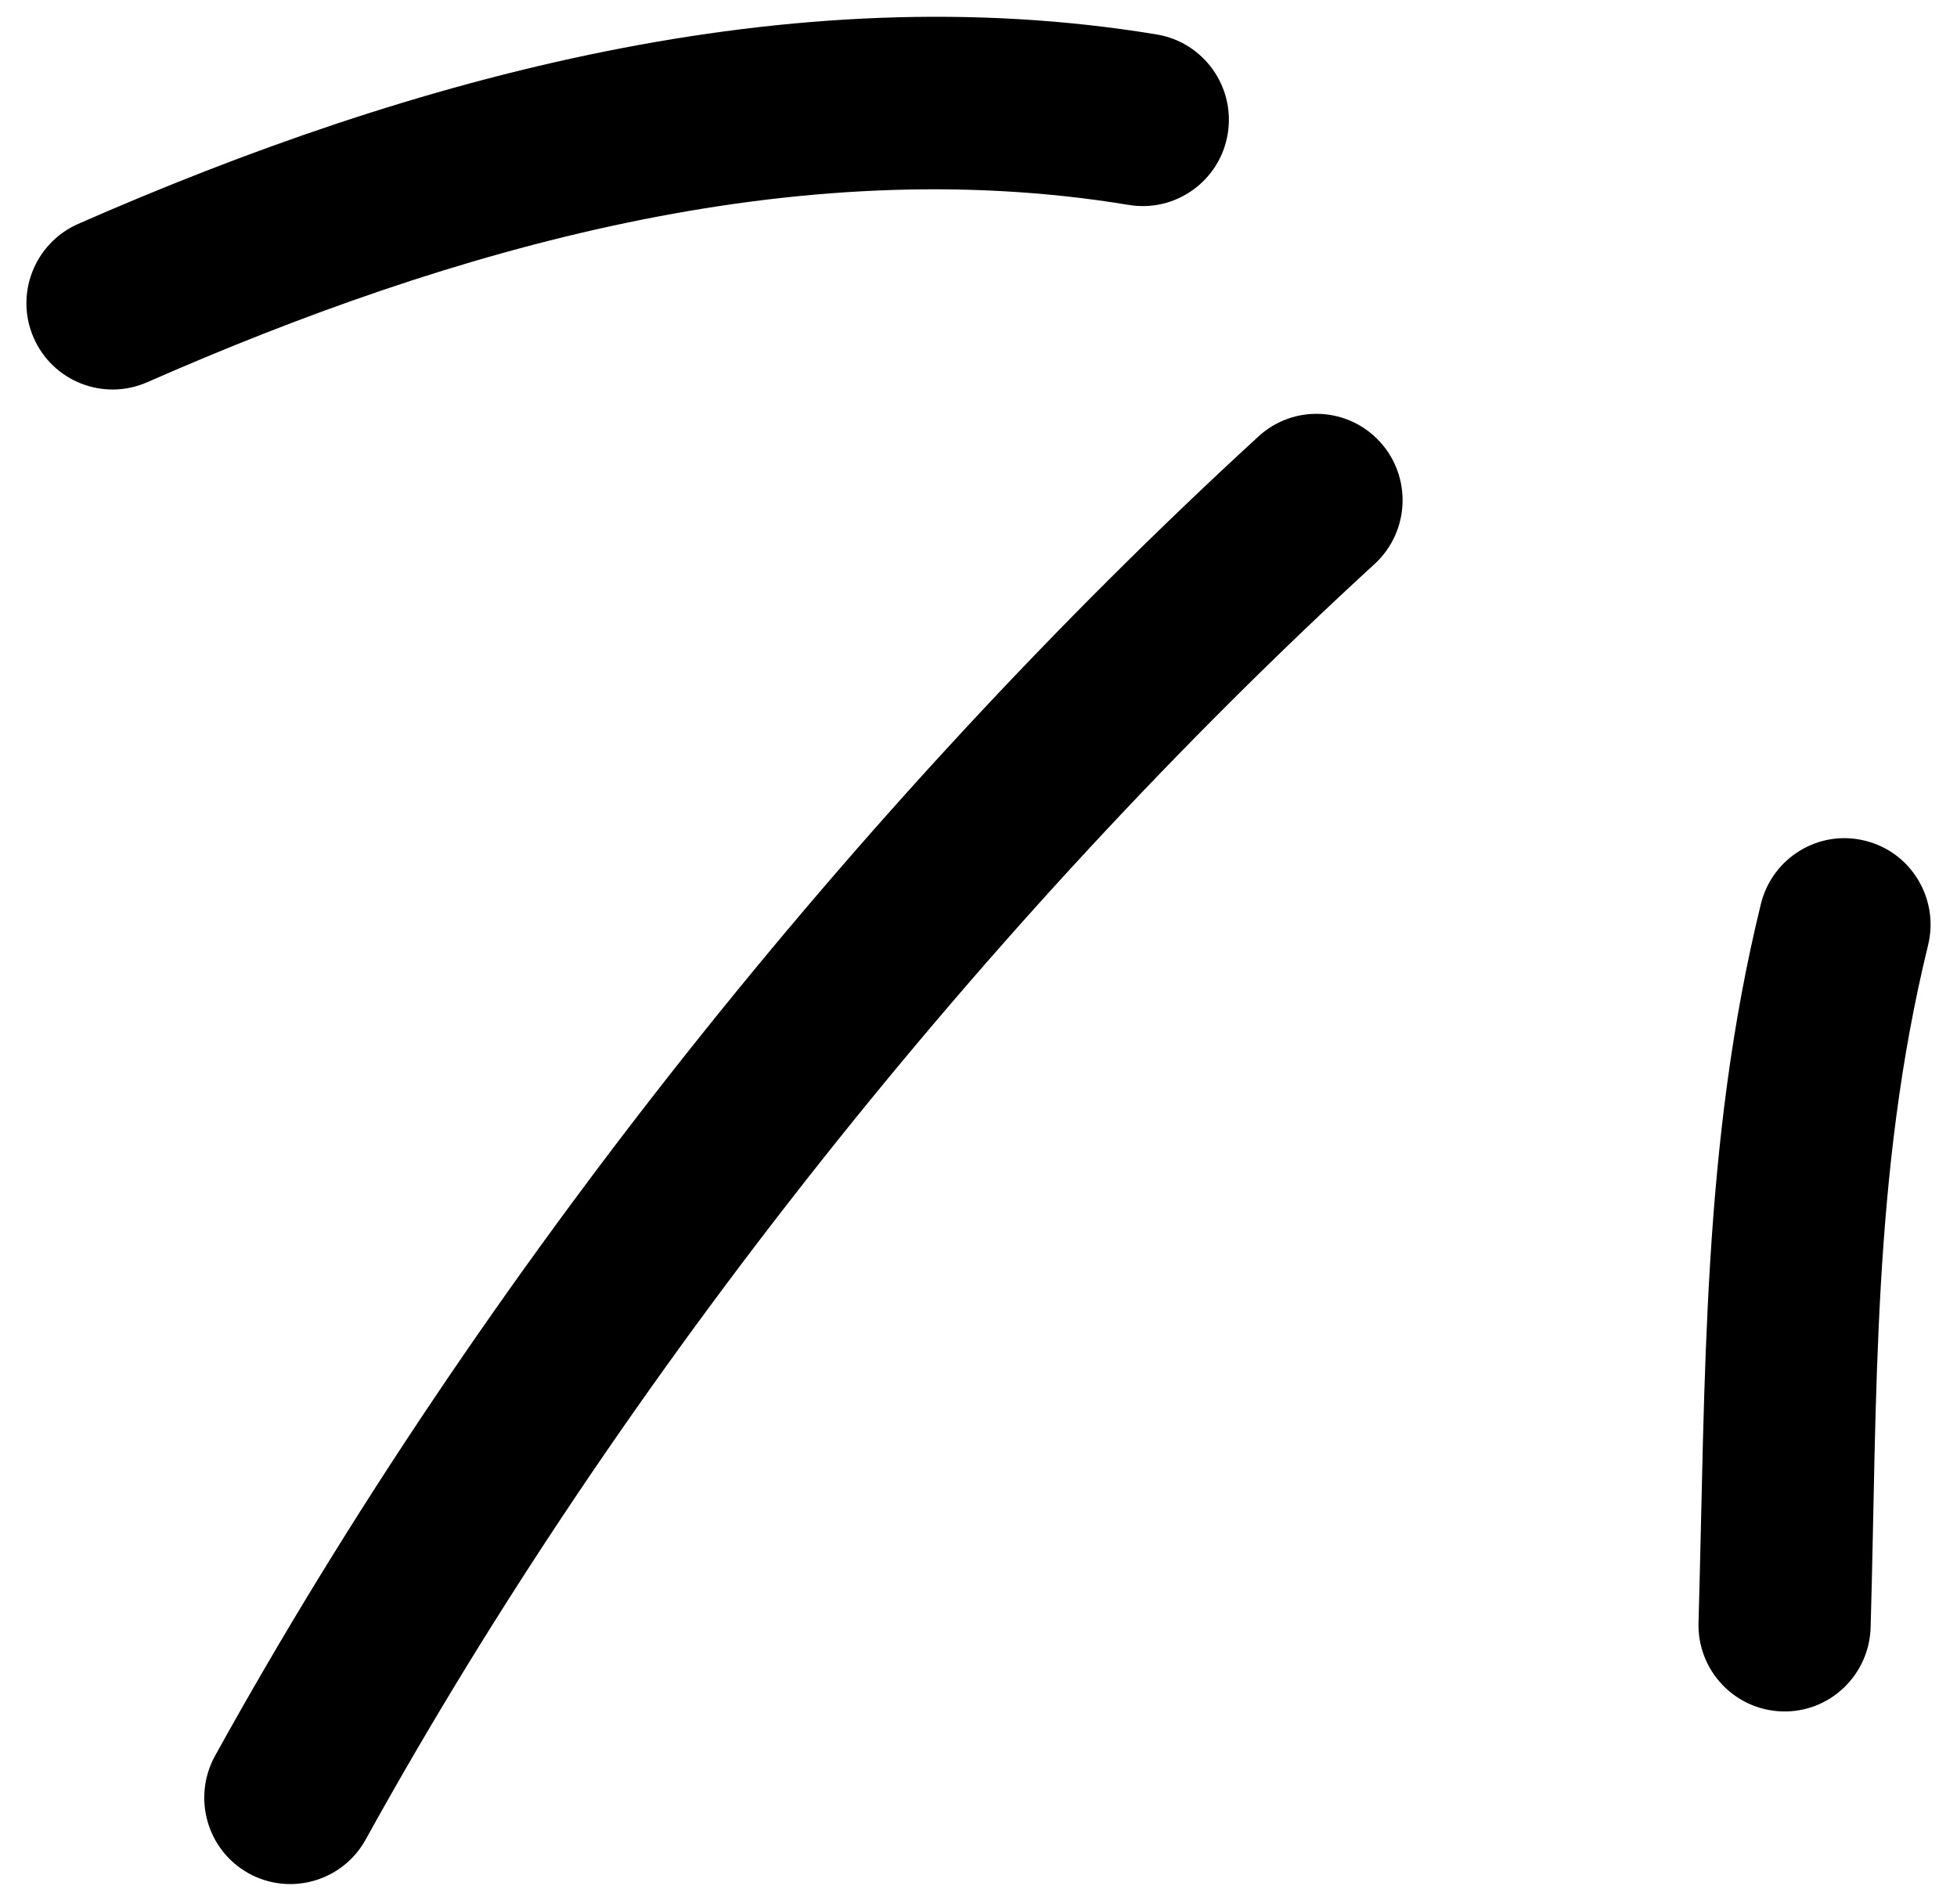 <svg width="37" height="36" viewBox="0 0 37 36" fill="none" xmlns="http://www.w3.org/2000/svg">
<path fill-rule="evenodd" clip-rule="evenodd" d="M33.292 17.09C32.174 21.652 32.247 26.045 32.113 30.672C32.087 31.575 32.794 32.326 33.692 32.353C34.591 32.381 35.341 31.668 35.367 30.764C35.494 26.377 35.392 22.202 36.453 17.869C36.668 16.993 36.133 16.105 35.261 15.893C34.389 15.675 33.506 16.214 33.292 17.09Z" fill="black"/>
<path fill-rule="evenodd" clip-rule="evenodd" d="M23.793 8.251C16.208 15.207 9.061 24.156 4.066 33.192C3.631 33.981 3.914 34.977 4.7 35.413C5.485 35.848 6.477 35.565 6.913 34.776C11.743 26.04 18.655 17.385 25.989 10.662C26.652 10.053 26.698 9.018 26.092 8.354C25.486 7.69 24.456 7.641 23.793 8.251Z" fill="black"/>
<path fill-rule="evenodd" clip-rule="evenodd" d="M21.872 0.652C14.934 -0.497 7.783 1.463 1.475 4.234C0.652 4.598 0.276 5.562 0.636 6.384C0.996 7.211 1.957 7.587 2.78 7.227C8.525 4.702 15.023 2.829 21.342 3.874C22.228 4.021 23.067 3.417 23.212 2.53C23.359 1.643 22.758 0.799 21.872 0.652Z" fill="black"/>
</svg>
